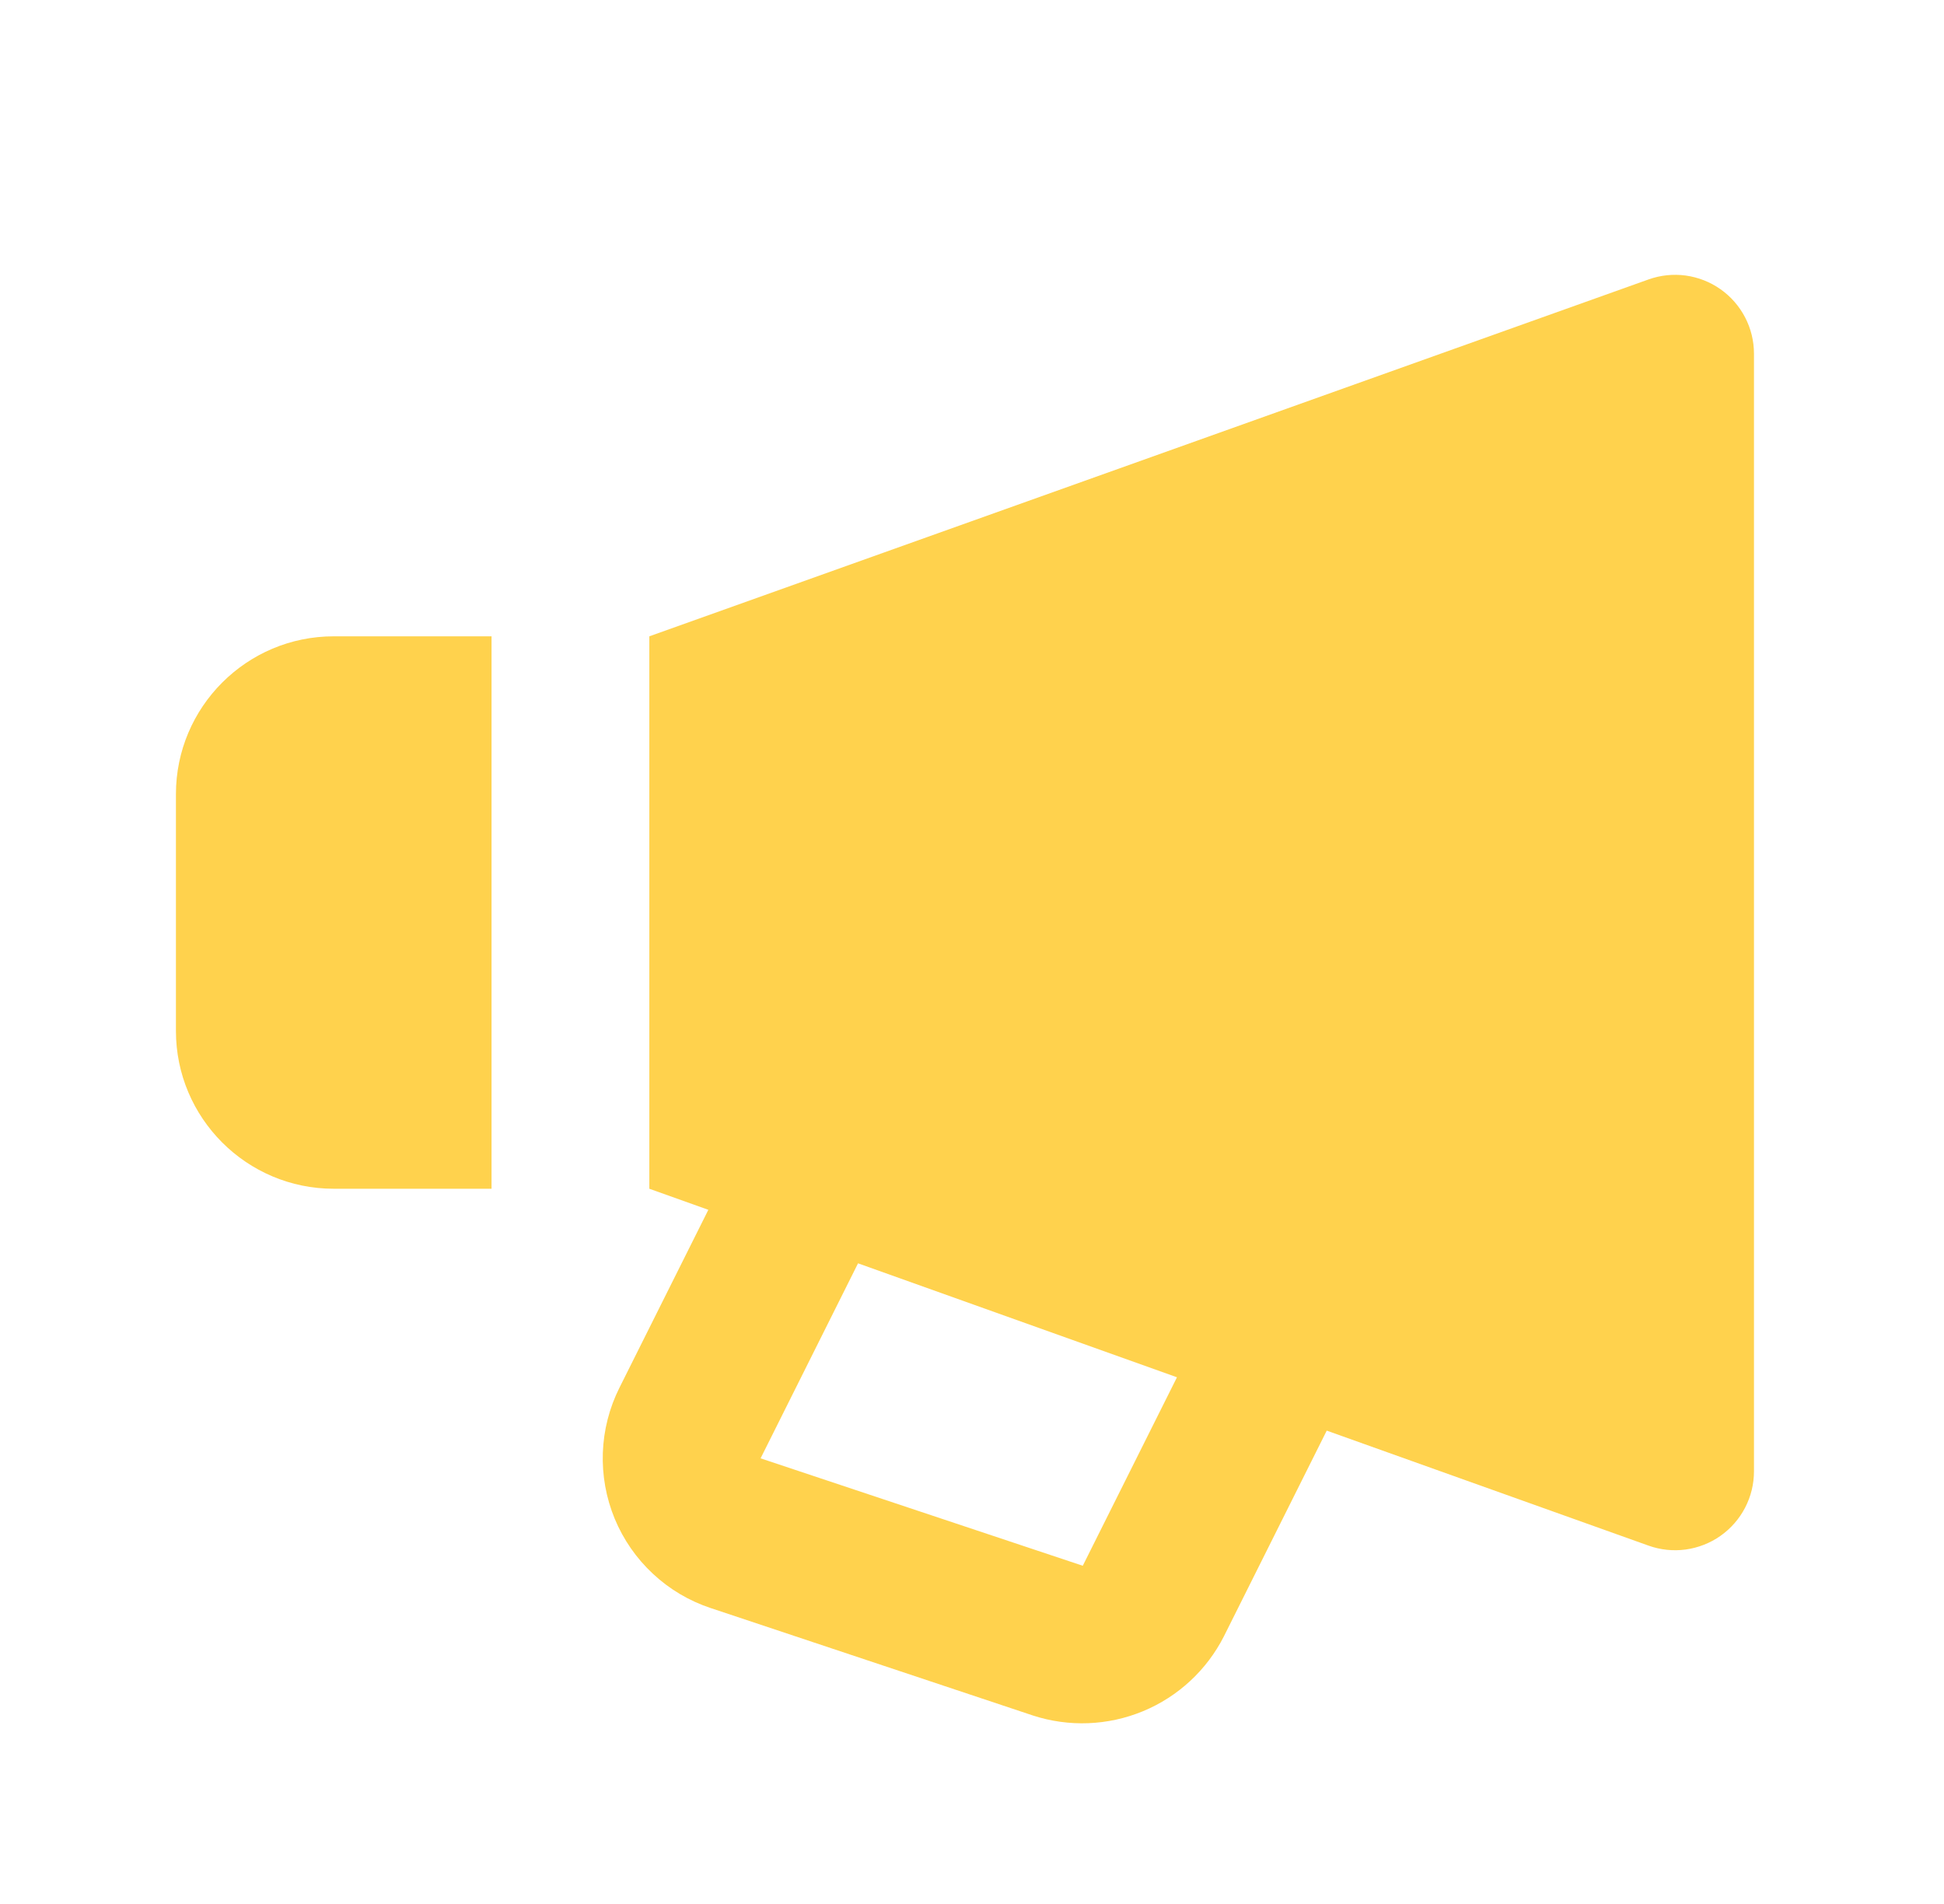 <svg width="48" height="47" viewBox="0 0 48 47" fill="none" xmlns="http://www.w3.org/2000/svg">
<path d="M40.705 6.898L16.033 15.708V29.345L17.49 29.865L15.295 34.257C15.045 34.756 14.905 35.303 14.885 35.861C14.865 36.419 14.965 36.975 15.178 37.491C15.392 38.007 15.714 38.471 16.123 38.851C16.531 39.232 17.017 39.52 17.547 39.696L25.503 42.348C26.393 42.638 27.358 42.6 28.223 42.242C29.088 41.884 29.796 41.228 30.22 40.394L32.759 35.316L40.705 38.155C40.999 38.26 41.314 38.293 41.623 38.251C41.932 38.208 42.227 38.093 42.482 37.913C42.737 37.733 42.945 37.495 43.089 37.218C43.233 36.941 43.308 36.634 43.308 36.322V8.731C43.308 8.419 43.233 8.112 43.089 7.835C42.945 7.558 42.737 7.32 42.482 7.14C42.227 6.96 41.932 6.845 41.623 6.802C41.314 6.76 40.999 6.793 40.705 6.898ZM26.735 38.652L18.78 36L21.186 31.186L29.061 33.999L26.735 38.652ZM8.24 29.345H12.137V15.708H8.24C6.091 15.708 4.344 17.455 4.344 19.604V25.449C4.344 27.598 6.091 29.345 8.24 29.345Z" fill="#FFD24D"/>
</svg>
